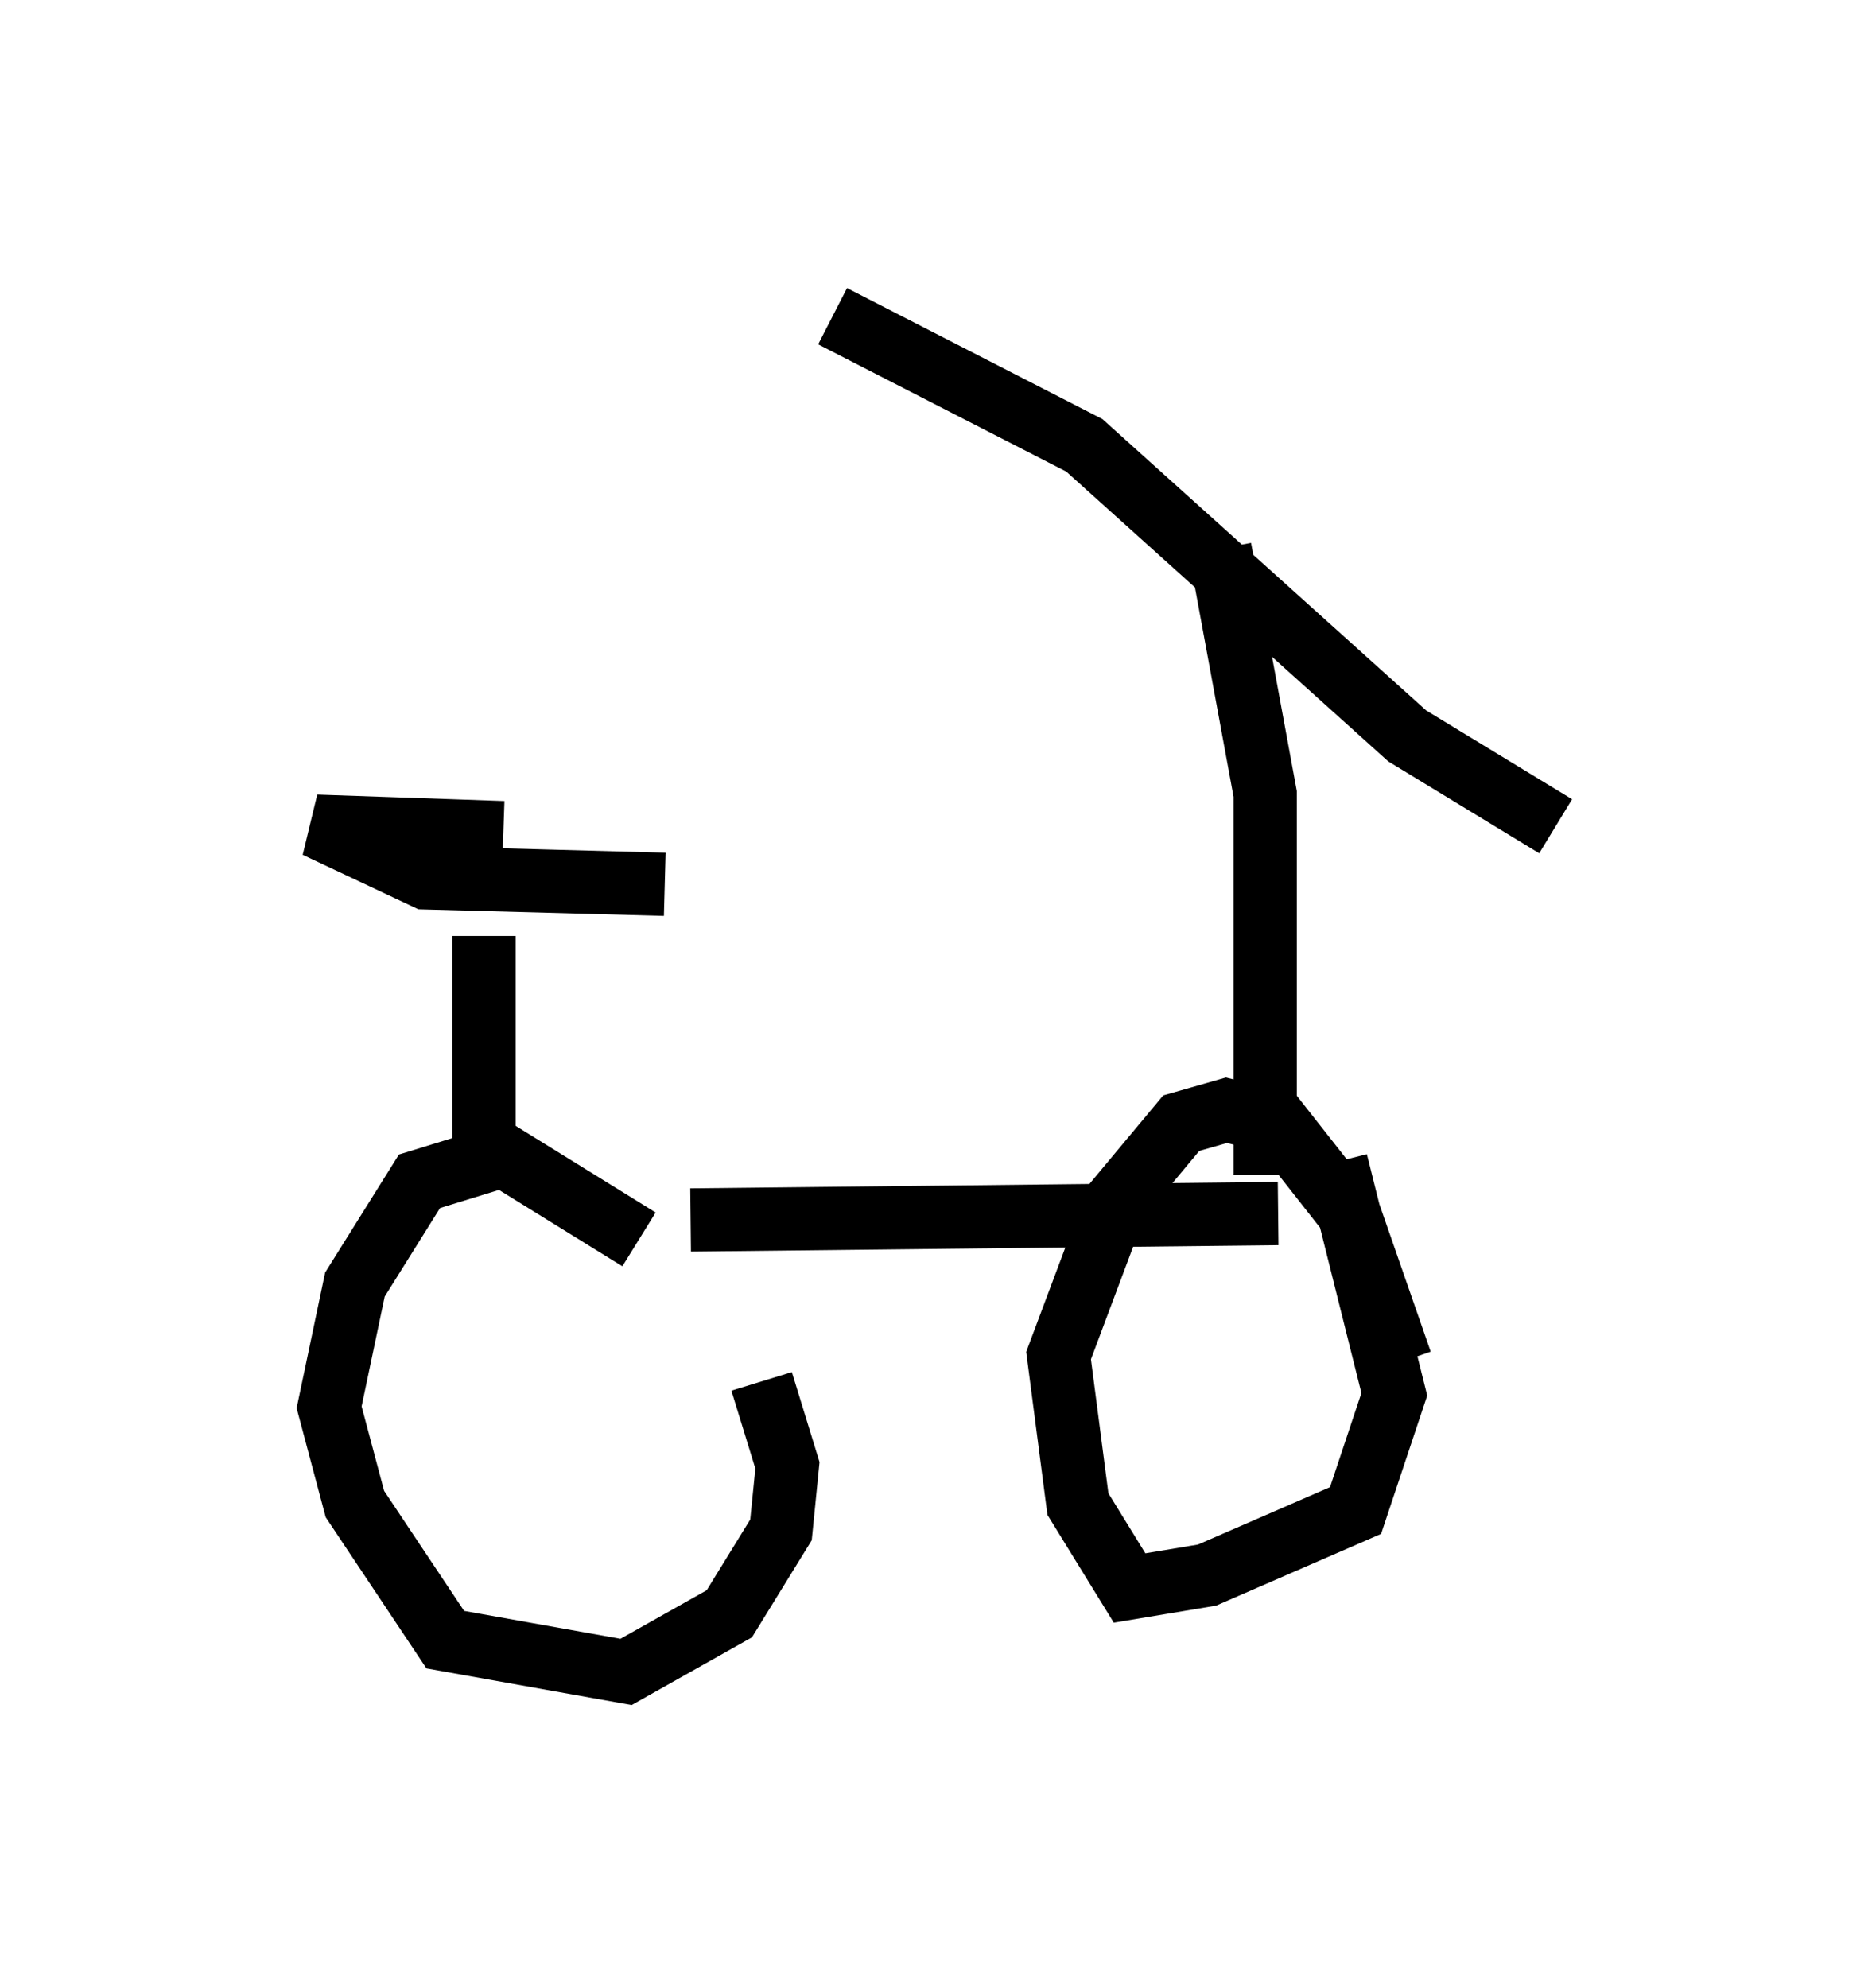 <?xml version="1.0" encoding="utf-8" ?>
<svg baseProfile="full" height="31.438" version="1.1" width="29.6" xmlns="http://www.w3.org/2000/svg" xmlns:ev="http://www.w3.org/2001/xml-events" xmlns:xlink="http://www.w3.org/1999/xlink"><defs /><rect fill="white" height="31.438" width="29.6" x="0" y="0" /><path d="M11.942, 23.273 m-1.838, -3.675 l-2.144, -1.327 -1.327, 0.408 l-1.021, 1.633 -0.408, 1.94 l0.408, 1.531 1.429, 2.144 l2.858, 0.51 1.633, -0.919 l0.817, -1.327 0.102, -1.021 l-0.408, -1.327 m-1.123, -2.552 l9.29, -0.102 m1.94, 2.348 l-0.817, -2.348 -1.123, -1.429 l-0.817, -0.204 -0.715, 0.204 l-1.021, 1.225 -0.919, 2.45 l0.306, 2.348 0.817, 1.327 l1.225, -0.204 2.348, -1.021 l0.613, -1.838 -0.919, -3.675 m-13.475, -0.102 l0.0, -3.471 m0.306, -1.633 l-2.96, -0.102 1.735, 0.817 l3.777, 0.102 m9.494, 4.594 l0.0, -6.023 -0.715, -3.879 m-6.125, -3.675 l3.981, 2.042 5.104, 4.594 l2.348, 1.429 " fill="none" stroke="black" stroke-width="1" /></svg>